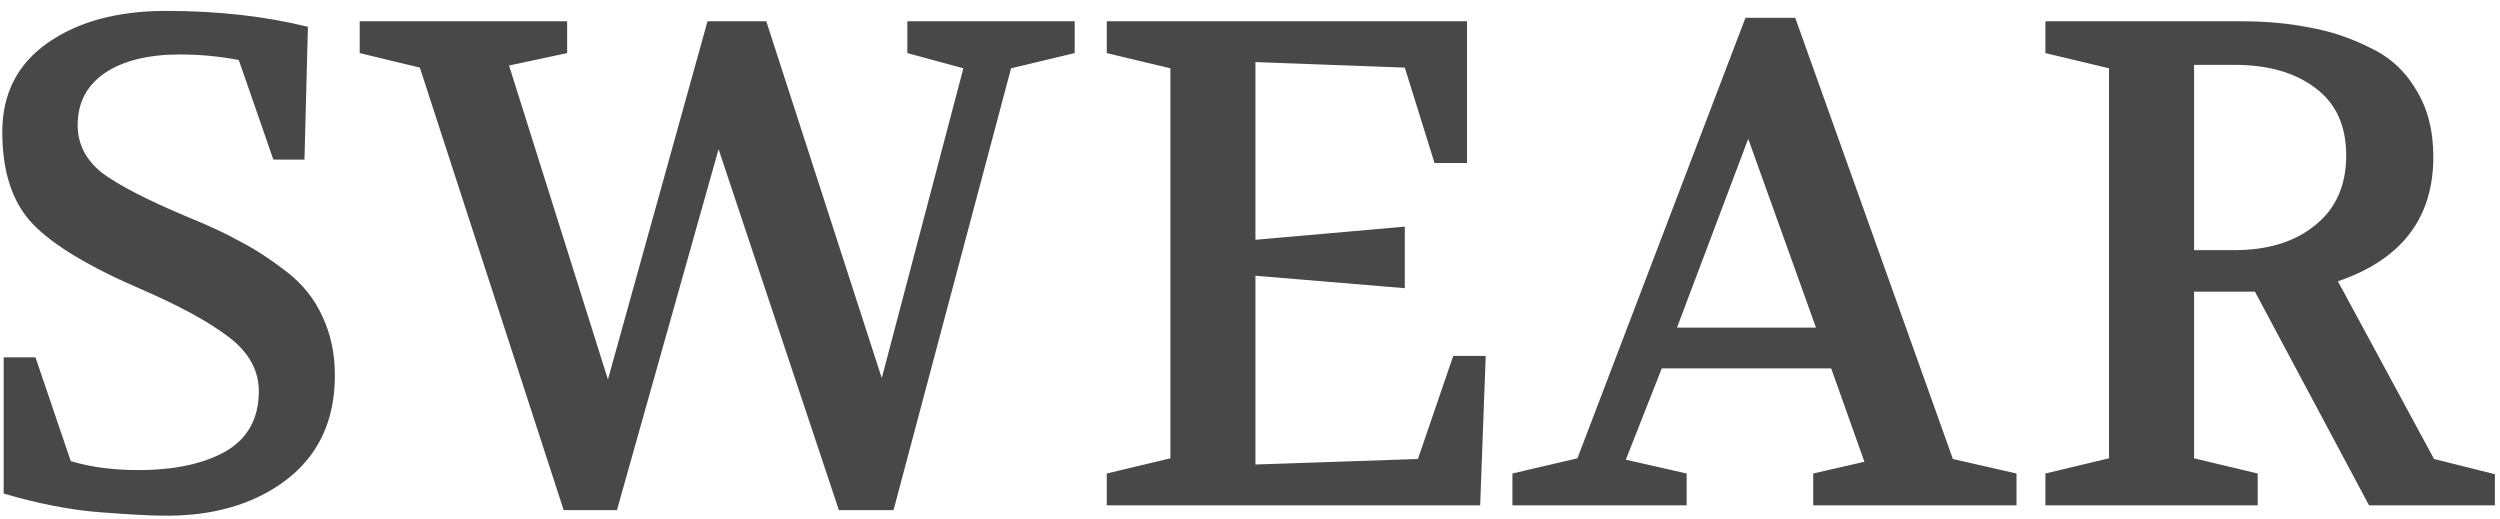 <svg width="188" height="39" viewBox="0 0 188 39" fill="none" xmlns="http://www.w3.org/2000/svg">
<path d="M0.172 9.92C0.172 7.043 1.316 4.807 3.604 3.212C5.892 1.617 8.856 0.82 12.496 0.82C16.379 0.82 19.932 1.219 23.156 2.016L22.896 12H20.556L17.956 4.512C16.5 4.235 15.027 4.096 13.536 4.096C11.144 4.096 9.255 4.564 7.868 5.5C6.516 6.436 5.84 7.736 5.84 9.4C5.84 10.821 6.447 12.017 7.66 12.988C8.908 13.924 11.057 15.033 14.108 16.316C15.737 16.975 17.072 17.599 18.112 18.188C19.187 18.743 20.331 19.488 21.544 20.424C22.757 21.36 23.659 22.487 24.248 23.804C24.872 25.121 25.184 26.595 25.184 28.224C25.184 31.691 23.901 34.36 21.336 36.232C18.944 37.965 15.945 38.815 12.34 38.78C11.369 38.78 9.757 38.693 7.504 38.52C5.285 38.347 2.876 37.879 0.276 37.116V26.872H2.668L5.32 34.672C6.776 35.123 8.475 35.348 10.416 35.348C13.12 35.348 15.304 34.88 16.968 33.944C18.632 32.973 19.464 31.465 19.464 29.42C19.464 27.86 18.719 26.508 17.228 25.364C15.737 24.22 13.553 23.024 10.676 21.776C6.724 20.077 3.985 18.431 2.46 16.836C0.935 15.241 0.172 12.936 0.172 9.92ZM27.049 3.992V1.6H42.649V3.992L38.281 4.928L45.717 28.536L53.205 1.6H57.625L66.309 28.432L72.445 5.136L68.233 3.992V1.6H80.817V3.992L76.033 5.136L67.193 38.364H63.085L54.037 11.22L46.393 38.364H42.389L31.573 5.084L27.049 3.992ZM83.229 38V35.608L88.013 34.464V5.136L83.229 3.992V1.6H110.321V12.26H107.877L105.641 5.084L94.409 4.668V18.032L105.641 17.044V21.672L94.409 20.736V34.932L106.629 34.516L109.281 26.768H111.725L111.309 38H83.229ZM113.734 38V35.608L118.622 34.464L131.258 1.34H135.002L146.858 34.516L151.642 35.608V38H136.354V35.608L140.202 34.724L137.706 27.704H124.966L122.262 34.568L126.838 35.608V38H113.734ZM126.11 24.636H136.562L131.466 10.44L126.11 24.636ZM153.815 38V35.608L158.599 34.464V5.136L153.815 3.992V1.6H168.531C170.403 1.6 172.119 1.756 173.679 2.068C175.239 2.345 176.747 2.848 178.203 3.576C179.694 4.269 180.855 5.327 181.687 6.748C182.554 8.135 182.987 9.816 182.987 11.792C182.987 16.403 180.595 19.523 175.811 21.152L183.039 34.516L187.615 35.66V38H178.151L169.571 21.932H164.995V34.464L169.779 35.608V38H153.815ZM164.995 18.812H168.011C170.542 18.812 172.57 18.188 174.095 16.94C175.655 15.692 176.435 13.941 176.435 11.688C176.435 9.469 175.673 7.788 174.147 6.644C172.622 5.465 170.577 4.876 168.011 4.876H164.995V18.812Z" fill="#484848"/>
</svg>
